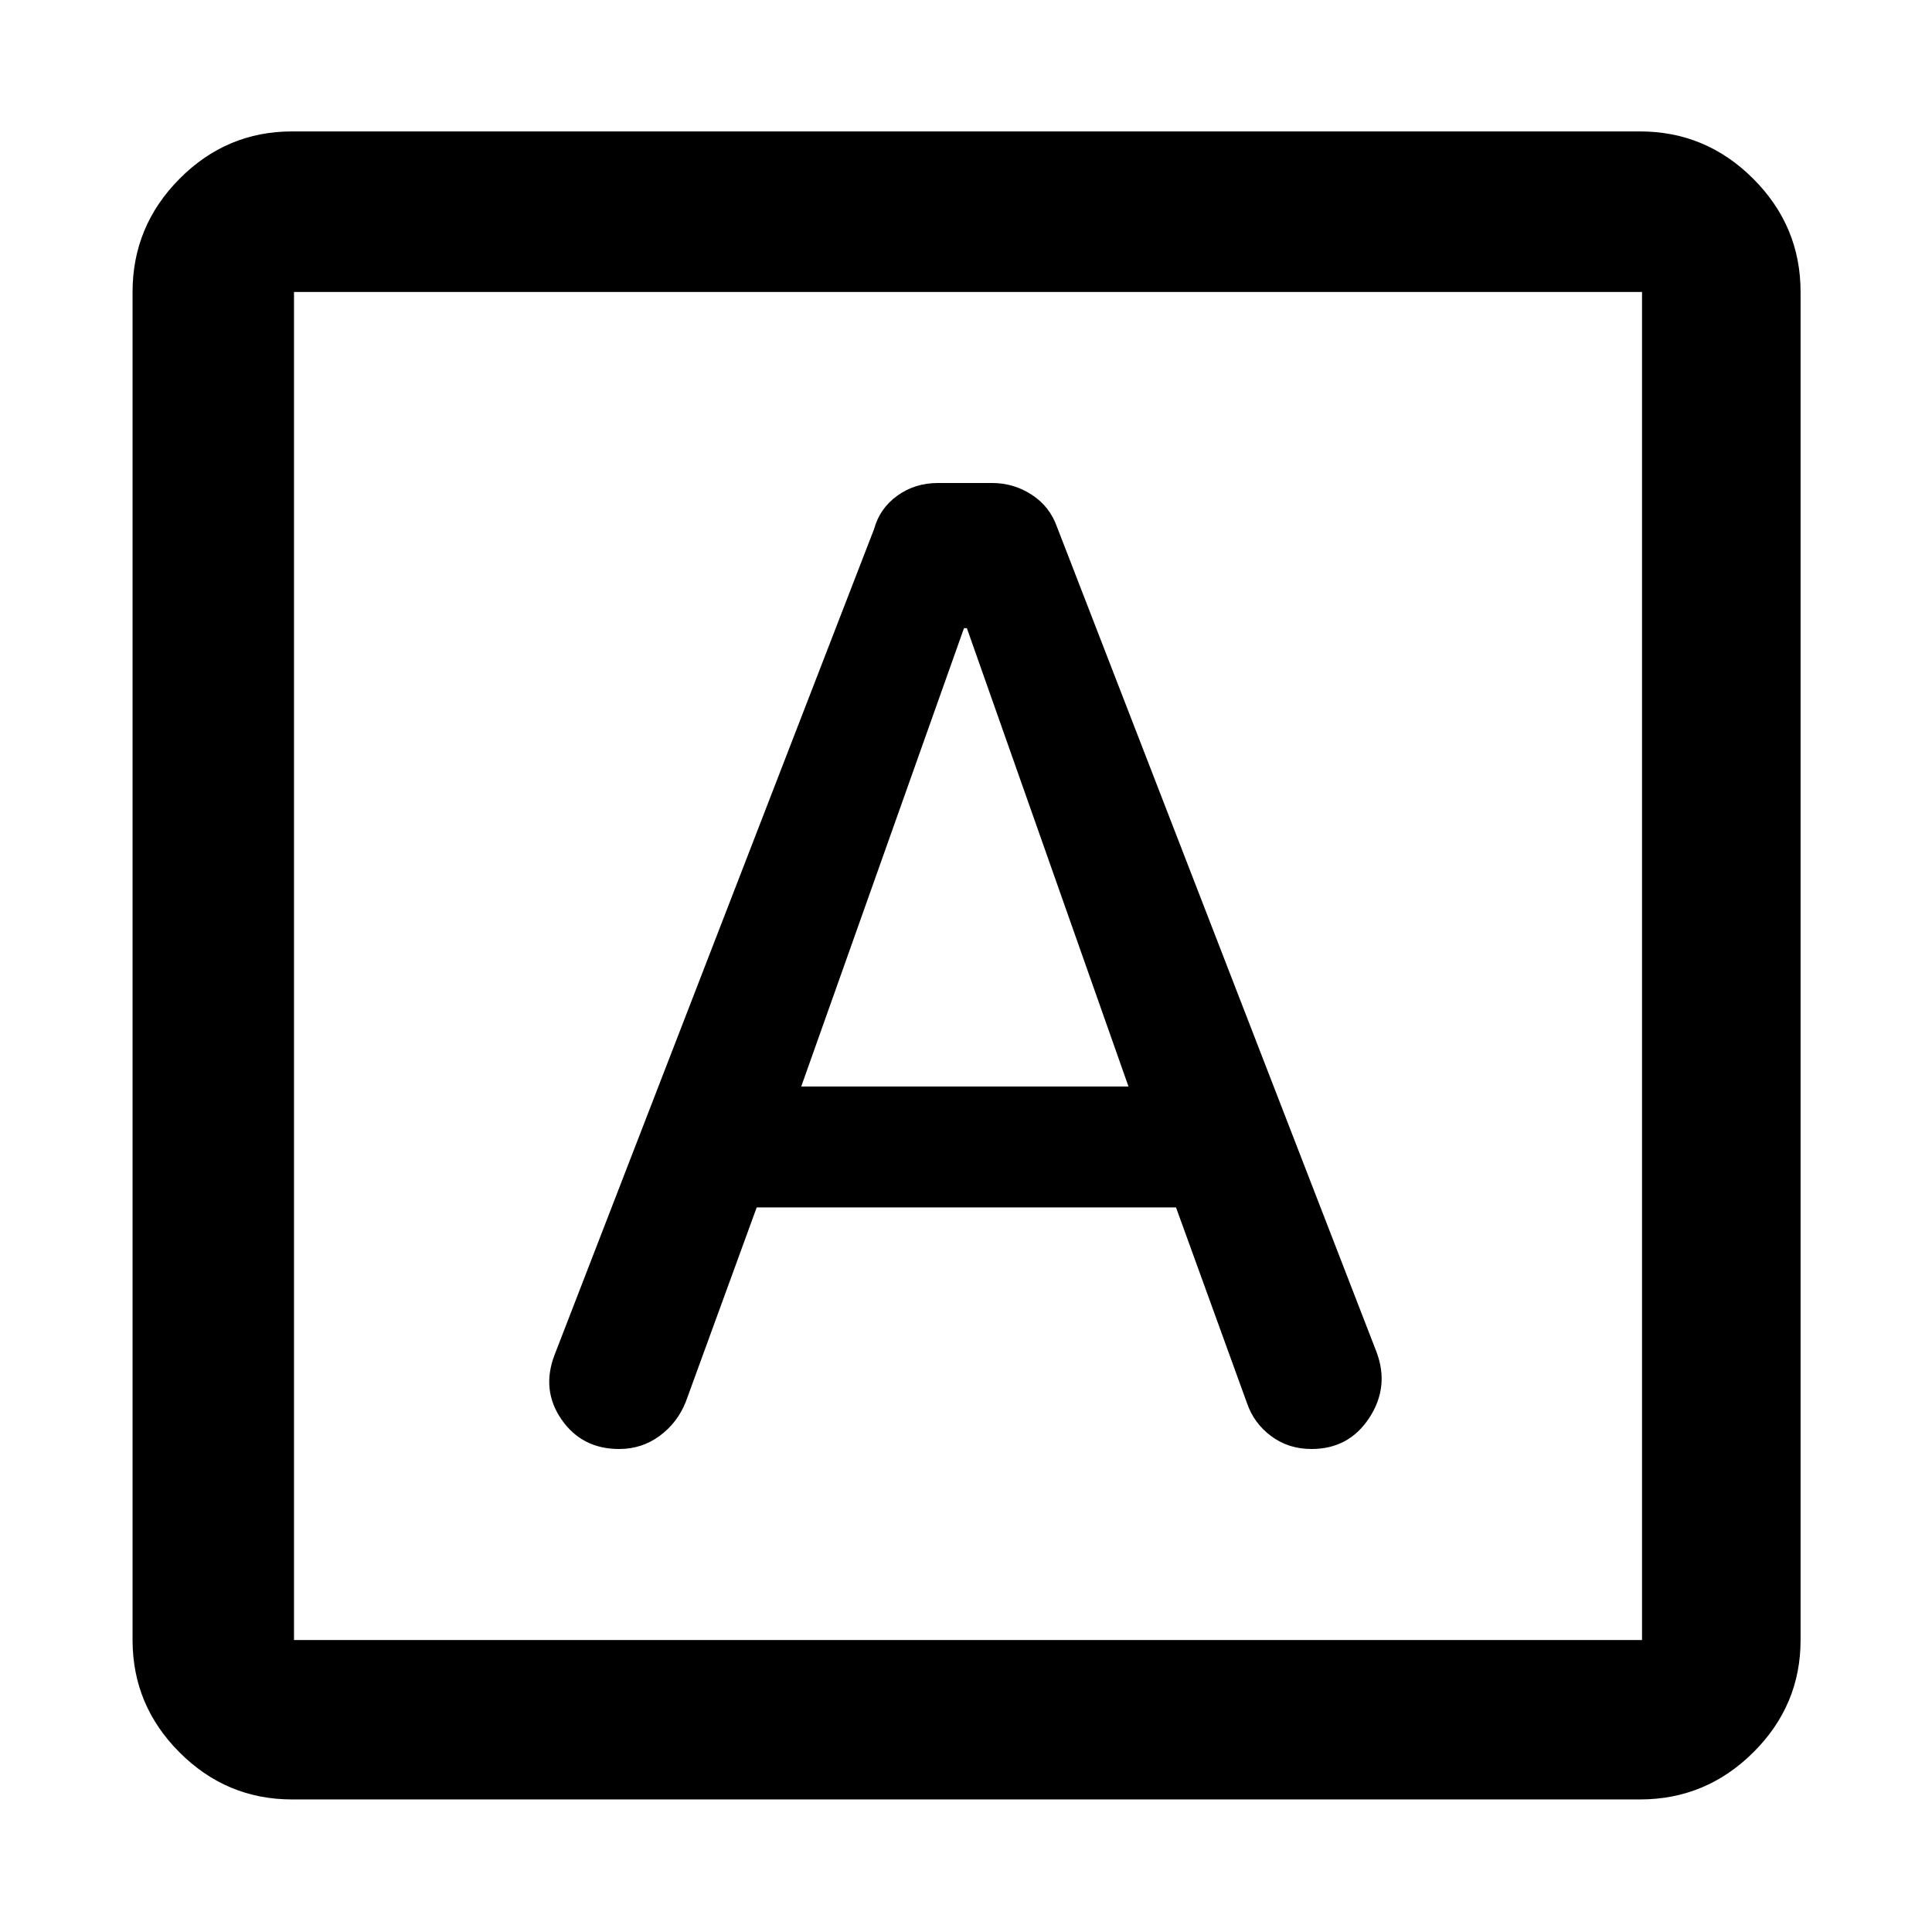 <svg xmlns="http://www.w3.org/2000/svg" width="48" height="48" viewBox="0 -960 960 960"><path d="M376-360.043h208.351l35.258 97.217q3.439 10.043 12.038 16.435Q640.246-240 651.69-240q18.571 0 28.701-15.478 10.131-15.479 3.537-32.874l-158.71-409.822q-3.566-10.13-12.53-15.978Q503.724-720 492.967-720h-26.892q-11.466 0-20.21 6.314-8.744 6.314-11.517 16.512l-158.842 410.55q-6.593 17.363 3.537 31.994Q289.174-240 307.669-240q11.315 0 20.171-6.565t12.926-16.884L376-360.043Zm22.13-60.087L479-647.87h1.435l80.304 227.74H398.13ZM145.087-65.869q-32.507 0-55.862-23.356-23.356-23.355-23.356-55.862v-669.826q0-32.74 23.356-56.262 23.355-23.521 55.862-23.521h669.826q32.74 0 56.262 23.521 23.521 23.522 23.521 56.262v669.826q0 32.507-23.521 55.862-23.522 23.356-56.262 23.356H145.087Zm1-79.218h669.826v-669.826H146.087v669.826Zm0-669.826v669.826-669.826Z"/></svg>